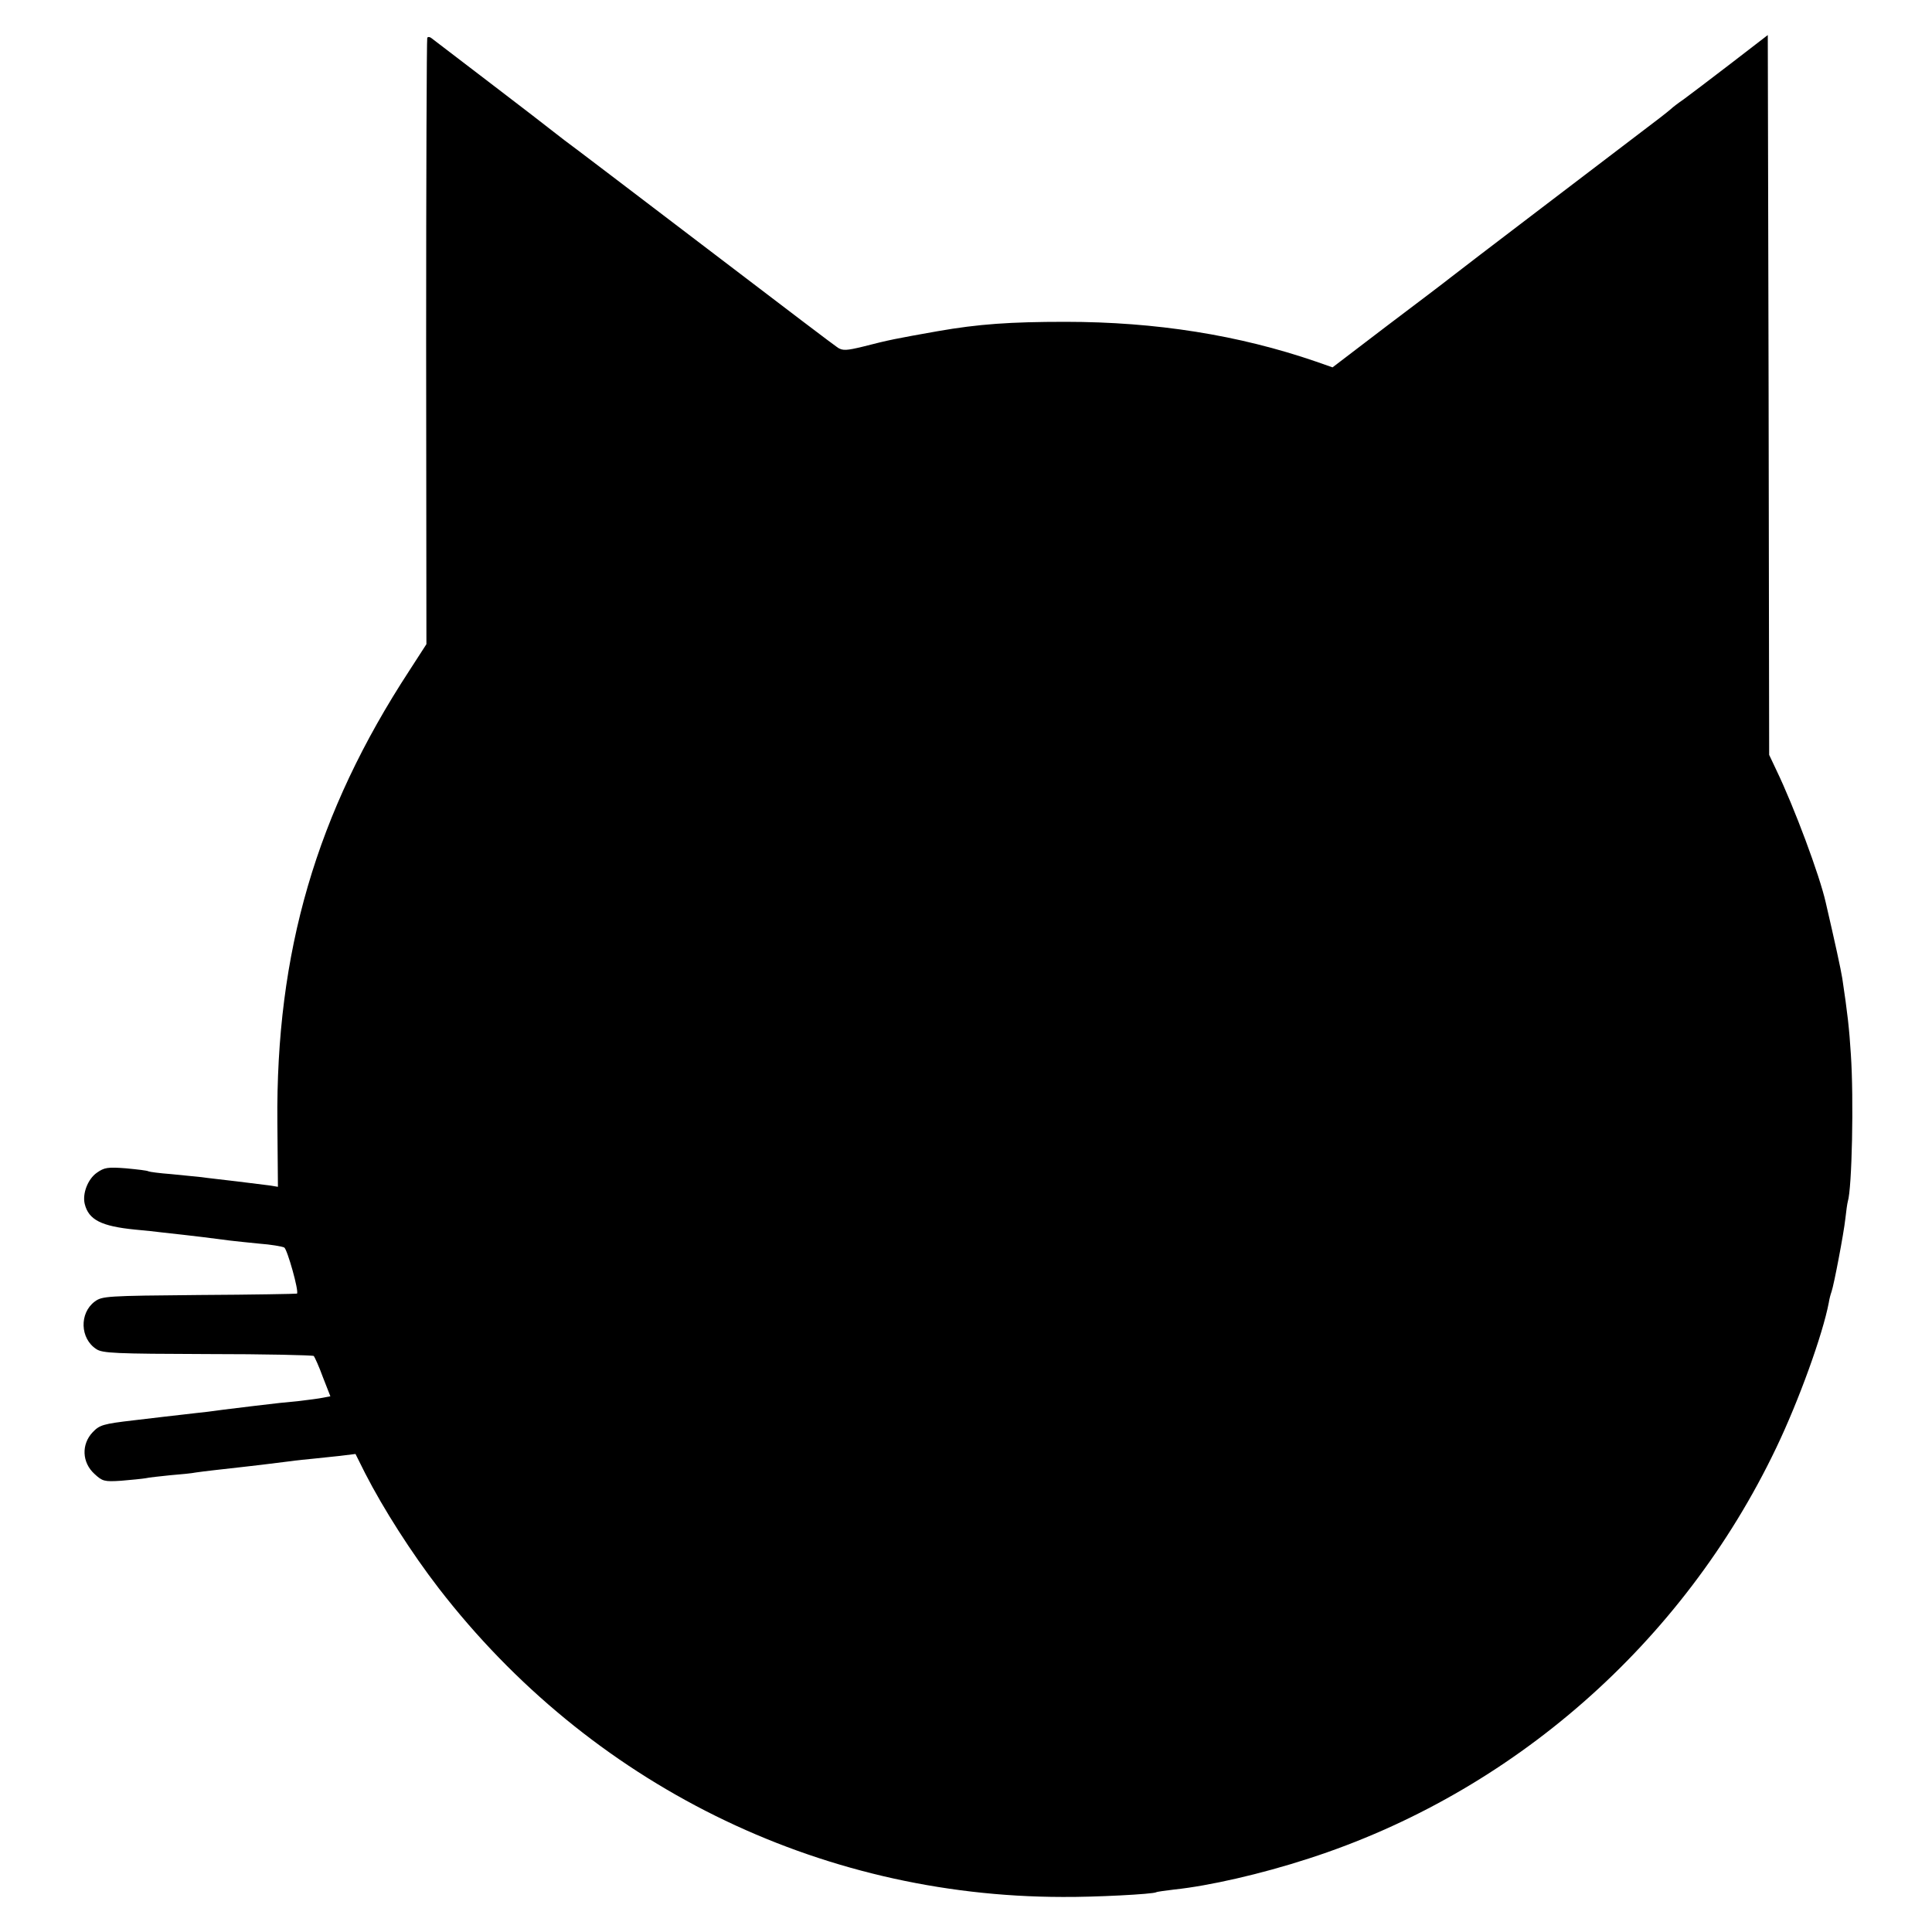 <?xml version="1.0" standalone="no"?>
<!DOCTYPE svg PUBLIC "-//W3C//DTD SVG 20010904//EN"
 "http://www.w3.org/TR/2001/REC-SVG-20010904/DTD/svg10.dtd">
<svg version="1.0" xmlns="http://www.w3.org/2000/svg"
 width="700pt" height="700pt" viewBox="0 0 700 700"
 preserveAspectRatio="xMidYMid meet">
<g transform="translate(0,700) scale(0.1,-0.1)"
fill="#000000" stroke="none">
<path d="M1548 6863 c-2 -4 -4 -501 -4 -1103 l1 -1094 -62 -96 c-337 -516
-484 -1020 -478 -1638 l2 -232 -31 5 c-17 2 -71 9 -121 15 -49 6 -106 12 -125
15 -19 2 -69 7 -110 11 -41 3 -78 8 -82 10 -4 3 -40 7 -82 11 -66 5 -78 3
-105 -16 -33 -23 -53 -76 -44 -113 14 -58 61 -81 182 -93 36 -3 79 -8 95 -10
17 -2 54 -6 81 -9 45 -5 85 -10 170 -21 17 -2 64 -7 105 -11 41 -3 82 -10 90
-14 11 -7 54 -159 46 -167 -1 -1 -160 -4 -353 -5 -339 -3 -353 -4 -380 -24
-56 -42 -53 -134 6 -172 22 -15 68 -17 403 -18 208 0 381 -4 385 -7 3 -4 19
-38 33 -77 l27 -69 -26 -5 c-14 -3 -53 -8 -86 -12 -62 -6 -74 -7 -165 -18
-101 -12 -130 -16 -167 -21 -21 -2 -60 -7 -88 -10 -47 -5 -85 -10 -180 -21
-112 -13 -124 -17 -149 -43 -42 -44 -39 -110 6 -151 29 -27 36 -29 97 -25 36
3 76 7 88 9 12 3 53 7 90 11 37 3 79 7 93 10 27 4 98 12 170 20 46 5 78 9 166
20 28 4 68 8 90 10 21 2 64 7 95 10 l57 7 35 -70 c66 -129 169 -290 267 -417
547 -708 1372 -1117 2260 -1118 114 -1 327 10 339 17 3 2 33 6 66 10 125 13
314 56 486 112 738 238 1356 780 1694 1487 83 173 169 412 191 527 2 14 7 32
10 40 9 26 44 210 50 264 3 28 7 56 9 63 15 47 22 371 11 533 -6 95 -12 148
-31 275 -5 32 -27 133 -60 275 -22 98 -114 345 -179 480 l-26 55 -2 1304 -3
1304 -135 -104 c-74 -57 -151 -115 -170 -129 -19 -13 -40 -29 -46 -35 -6 -5
-24 -20 -40 -32 -152 -116 -736 -560 -759 -579 -16 -13 -119 -91 -229 -174
l-198 -151 -60 21 c-279 96 -580 144 -908 144 -199 0 -315 -8 -463 -34 -152
-27 -174 -31 -271 -56 -58 -14 -72 -15 -90 -4 -11 7 -201 151 -421 319 -352
268 -537 409 -570 433 -5 4 -23 18 -40 31 -16 13 -120 93 -230 177 -110 84
-205 157 -212 162 -6 5 -13 5 -15 1z"/>
</g>
</svg>
